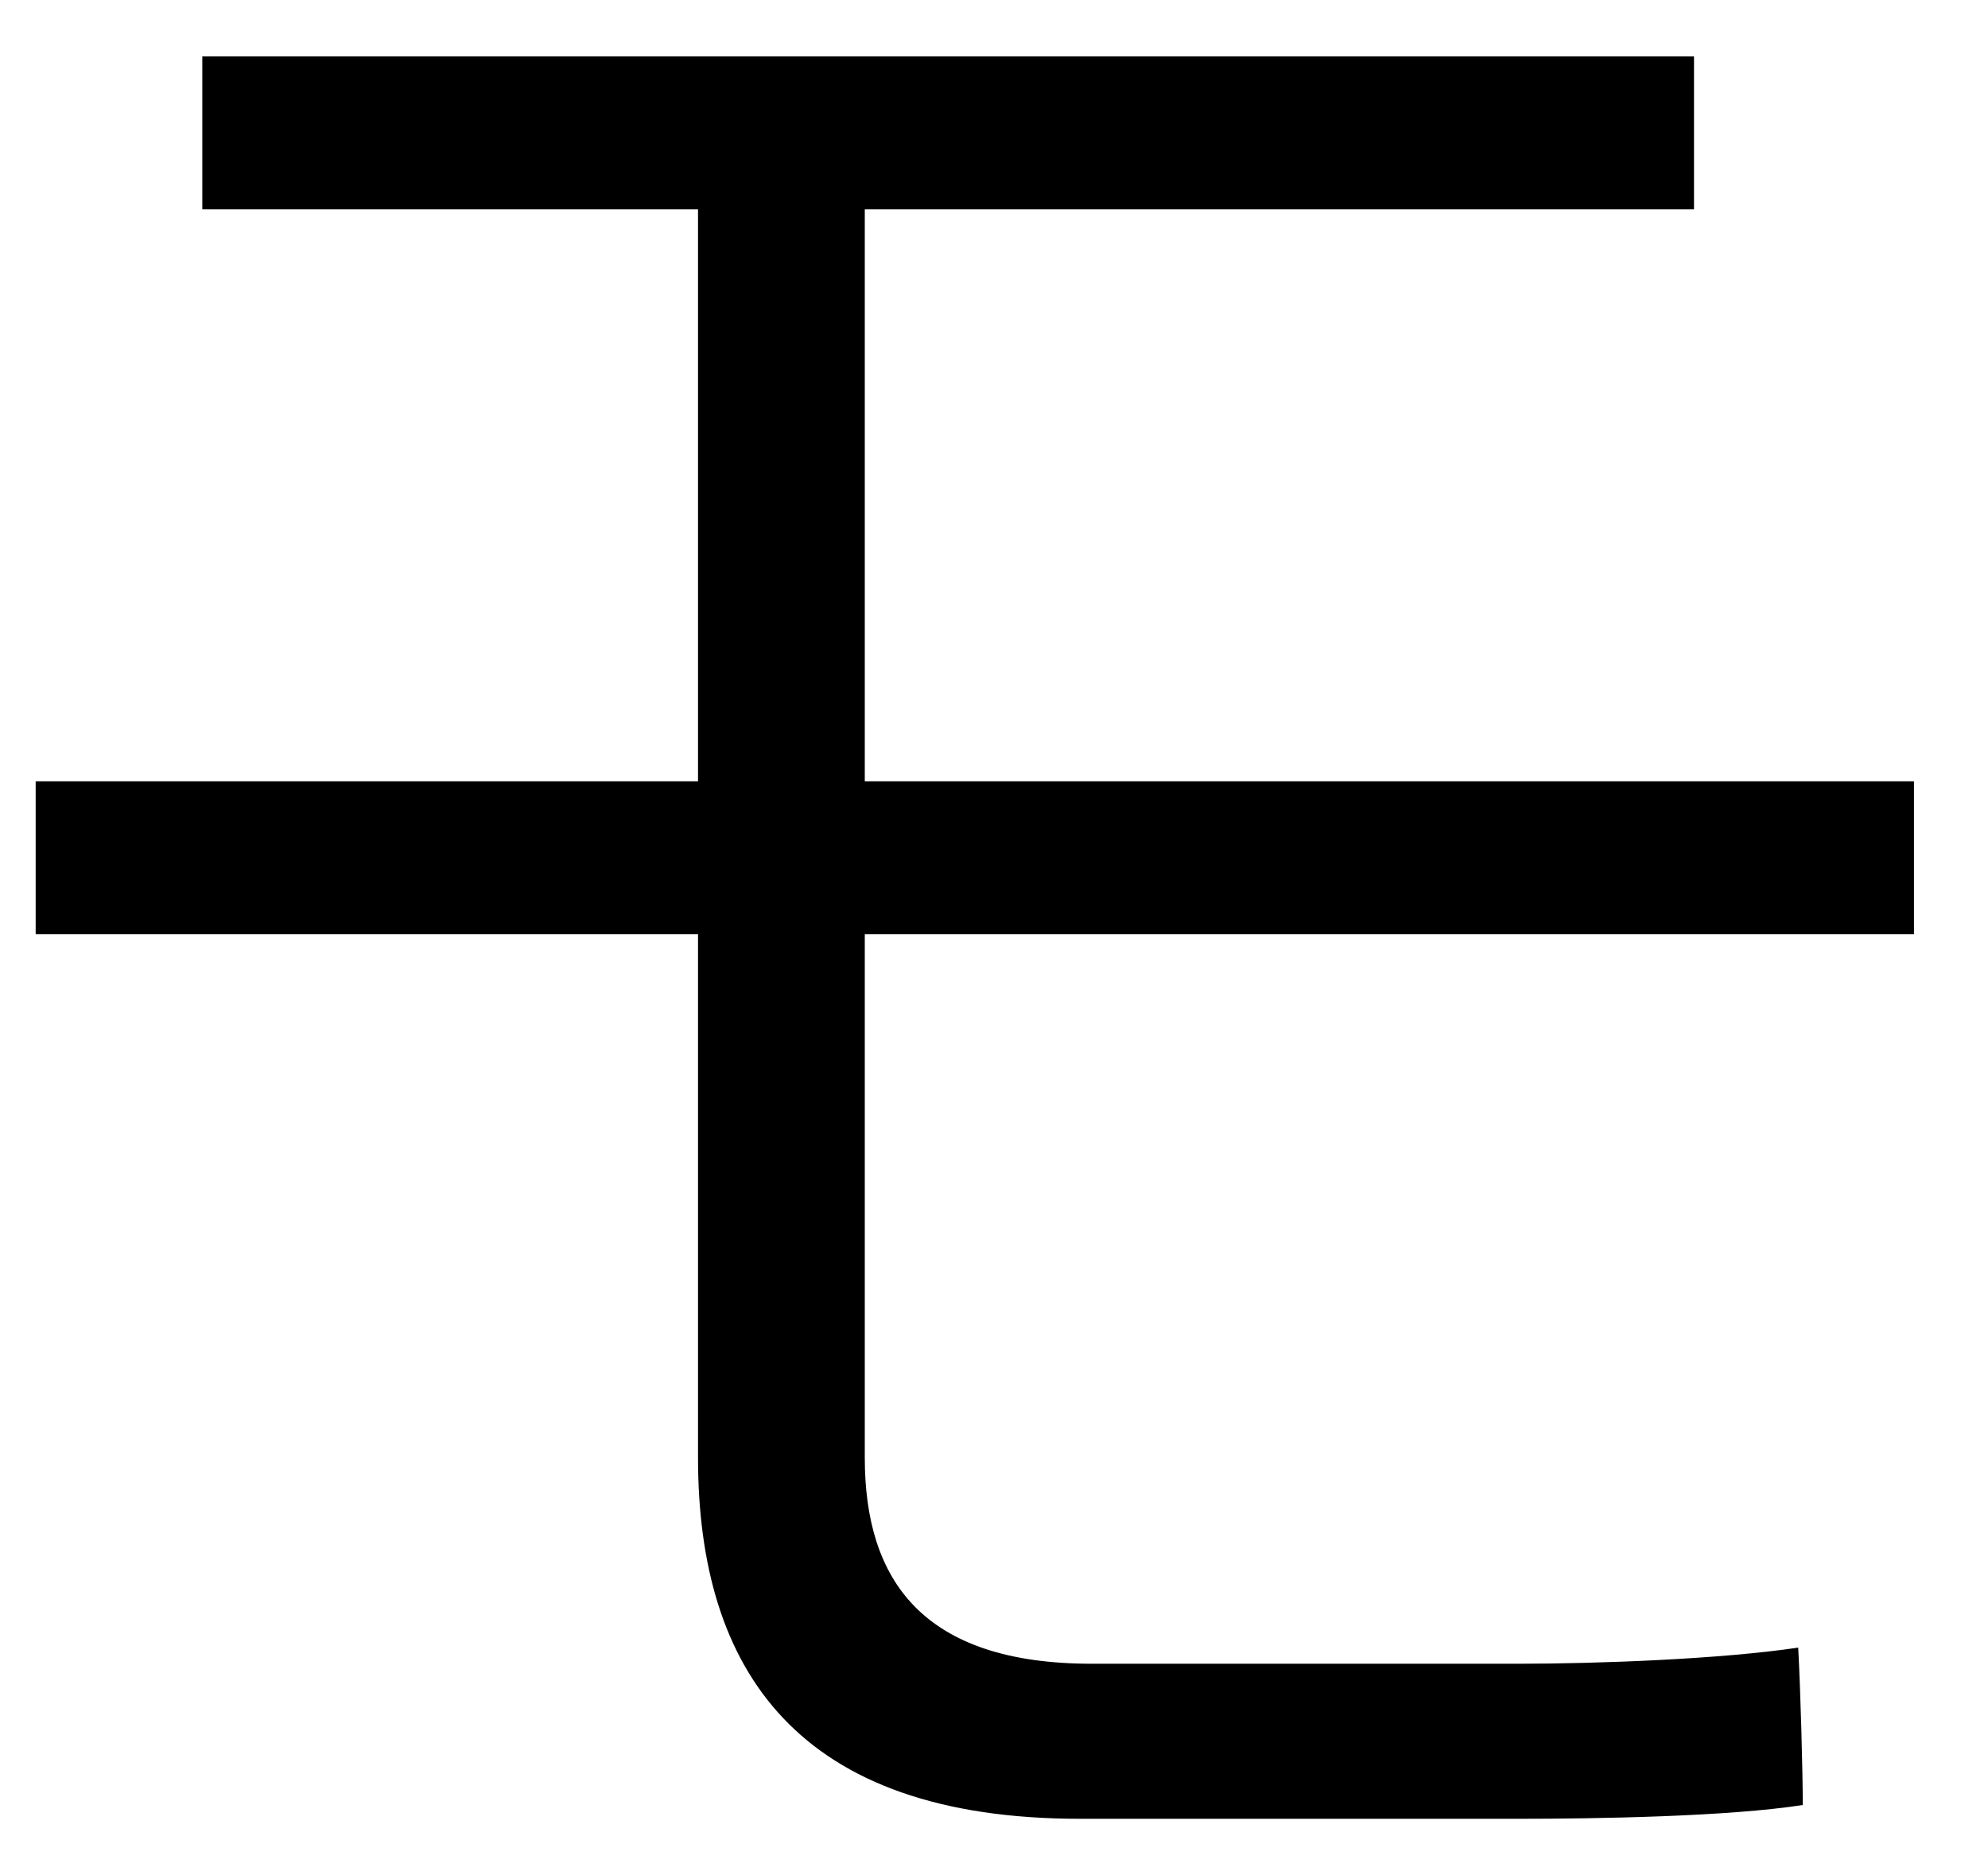 <?xml version="1.0" encoding="UTF-8" standalone="no"?>
<!DOCTYPE svg PUBLIC "-//W3C//DTD SVG 1.1//EN" "http://www.w3.org/Graphics/SVG/1.1/DTD/svg11.dtd">
<svg width="100%" height="100%" viewBox="0 0 17 16" version="1.1" xmlns="http://www.w3.org/2000/svg" xmlns:xlink="http://www.w3.org/1999/xlink" xml:space="preserve" xmlns:serif="http://www.serif.com/" style="fill-rule:evenodd;clip-rule:evenodd;stroke-linejoin:round;stroke-miterlimit:2;">
    <g transform="matrix(1,0,0,1,-207,-412)">
        <g id="mo" transform="matrix(1,0,0,1,214.395,420.047)">
            <path d="M0,-0.058L0,4.418C0,5.467 0.495,6.181 1.941,6.181L5.585,6.181C6.279,6.181 7.328,6.141 7.982,6.043C8.002,6.419 8.021,7.091 8.021,7.389C7.388,7.488 6.259,7.507 5.585,7.507L1.842,7.507C-0.574,7.507 -1.426,6.24 -1.426,4.418L-1.426,-0.058L-7.09,-0.058L-7.09,-1.366L-1.426,-1.366L-1.426,-6.257L-5.665,-6.257L-5.665,-7.565L7.091,-7.565L7.091,-6.257L0,-6.257L0,-1.366L8.972,-1.366L8.972,-0.058L0,-0.058Z" style="fill-rule:nonzero;"/>
        </g>
    </g>
</svg>
